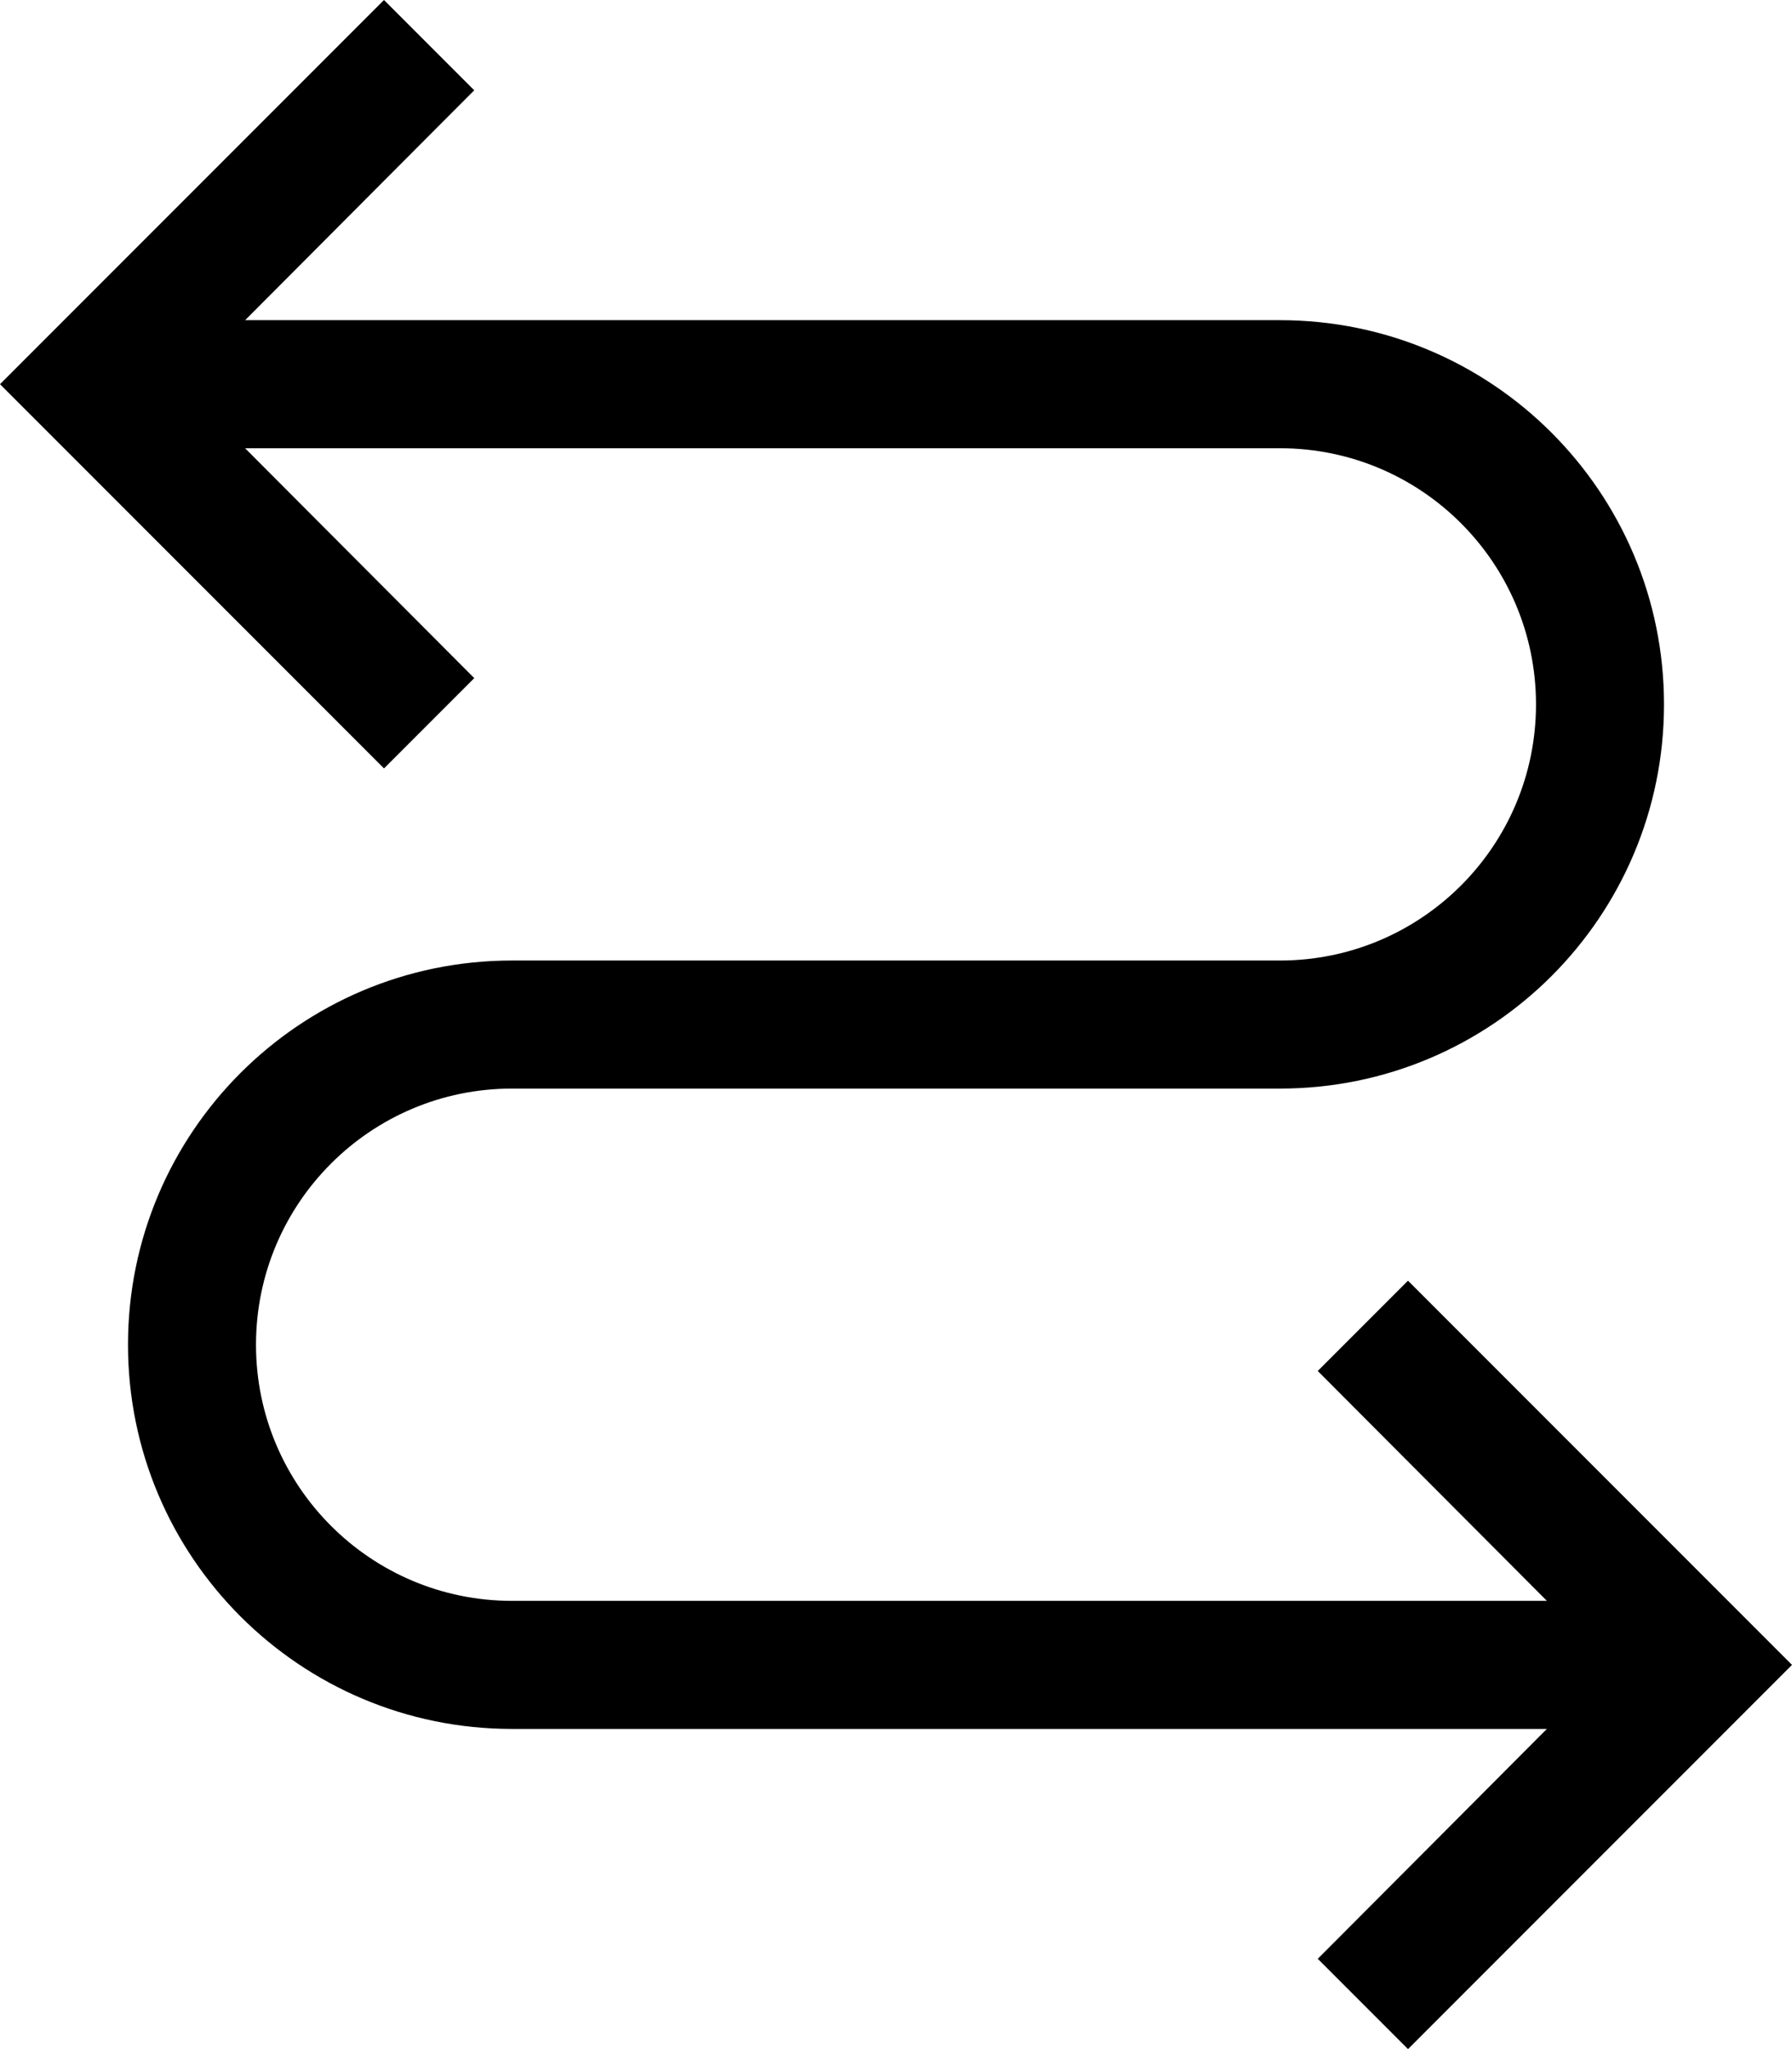 ﻿<?xml version="1.0" encoding="utf-8"?>
<svg version="1.1" xmlns:xlink="http://www.w3.org/1999/xlink" width="28px" height="32px" xmlns="http://www.w3.org/2000/svg">
  <defs>
    <pattern id="BGPattern" patternUnits="userSpaceOnUse" alignment="0 0" imageRepeat="None" />
    <mask fill="white" id="Clip4068">
      <path d="M 28 26  L 22 20  L 20.59 21.41  L 24.17 25  L 8 25  C 5.791 25  4 23.209  4 21  C 4 18.791  5.791 17  8 17  L 20 17  C 23.314 17  26 14.314  26 11  C 26 7.686  23.314 5  20 5  L 3.83 5  L 7.41 1.41  L 6 0  L 0 6  L 6 12  L 7.41 10.59  L 3.83 7  L 20 7  C 22.209 7  24 8.791  24 11  C 24 13.209  22.209 15  20 15  L 8 15  C 4.686 15  2 17.686  2 21  C 2 24.314  4.686 27  8 27  L 24.17 27  L 20.59 30.59  L 22 32  L 28 26  Z " fill-rule="evenodd" />
    </mask>
  </defs>
  <g transform="matrix(1 0 0 1 -2 0 )">
    <path d="M 28 26  L 22 20  L 20.59 21.41  L 24.17 25  L 8 25  C 5.791 25  4 23.209  4 21  C 4 18.791  5.791 17  8 17  L 20 17  C 23.314 17  26 14.314  26 11  C 26 7.686  23.314 5  20 5  L 3.83 5  L 7.41 1.41  L 6 0  L 0 6  L 6 12  L 7.41 10.59  L 3.83 7  L 20 7  C 22.209 7  24 8.791  24 11  C 24 13.209  22.209 15  20 15  L 8 15  C 4.686 15  2 17.686  2 21  C 2 24.314  4.686 27  8 27  L 24.17 27  L 20.59 30.59  L 22 32  L 28 26  Z " fill-rule="nonzero" fill="rgba(0, 0, 0, 1)" stroke="none" transform="matrix(1 0 0 1 2 0 )" class="fill" />
    <path d="M 28 26  L 22 20  L 20.59 21.41  L 24.17 25  L 8 25  C 5.791 25  4 23.209  4 21  C 4 18.791  5.791 17  8 17  L 20 17  C 23.314 17  26 14.314  26 11  C 26 7.686  23.314 5  20 5  L 3.83 5  L 7.41 1.41  L 6 0  L 0 6  L 6 12  L 7.41 10.59  L 3.83 7  L 20 7  C 22.209 7  24 8.791  24 11  C 24 13.209  22.209 15  20 15  L 8 15  C 4.686 15  2 17.686  2 21  C 2 24.314  4.686 27  8 27  L 24.17 27  L 20.59 30.59  L 22 32  L 28 26  Z " stroke-width="0" stroke-dasharray="0" stroke="rgba(255, 255, 255, 0)" fill="none" transform="matrix(1 0 0 1 2 0 )" class="stroke" mask="url(#Clip4068)" />
  </g>
</svg>